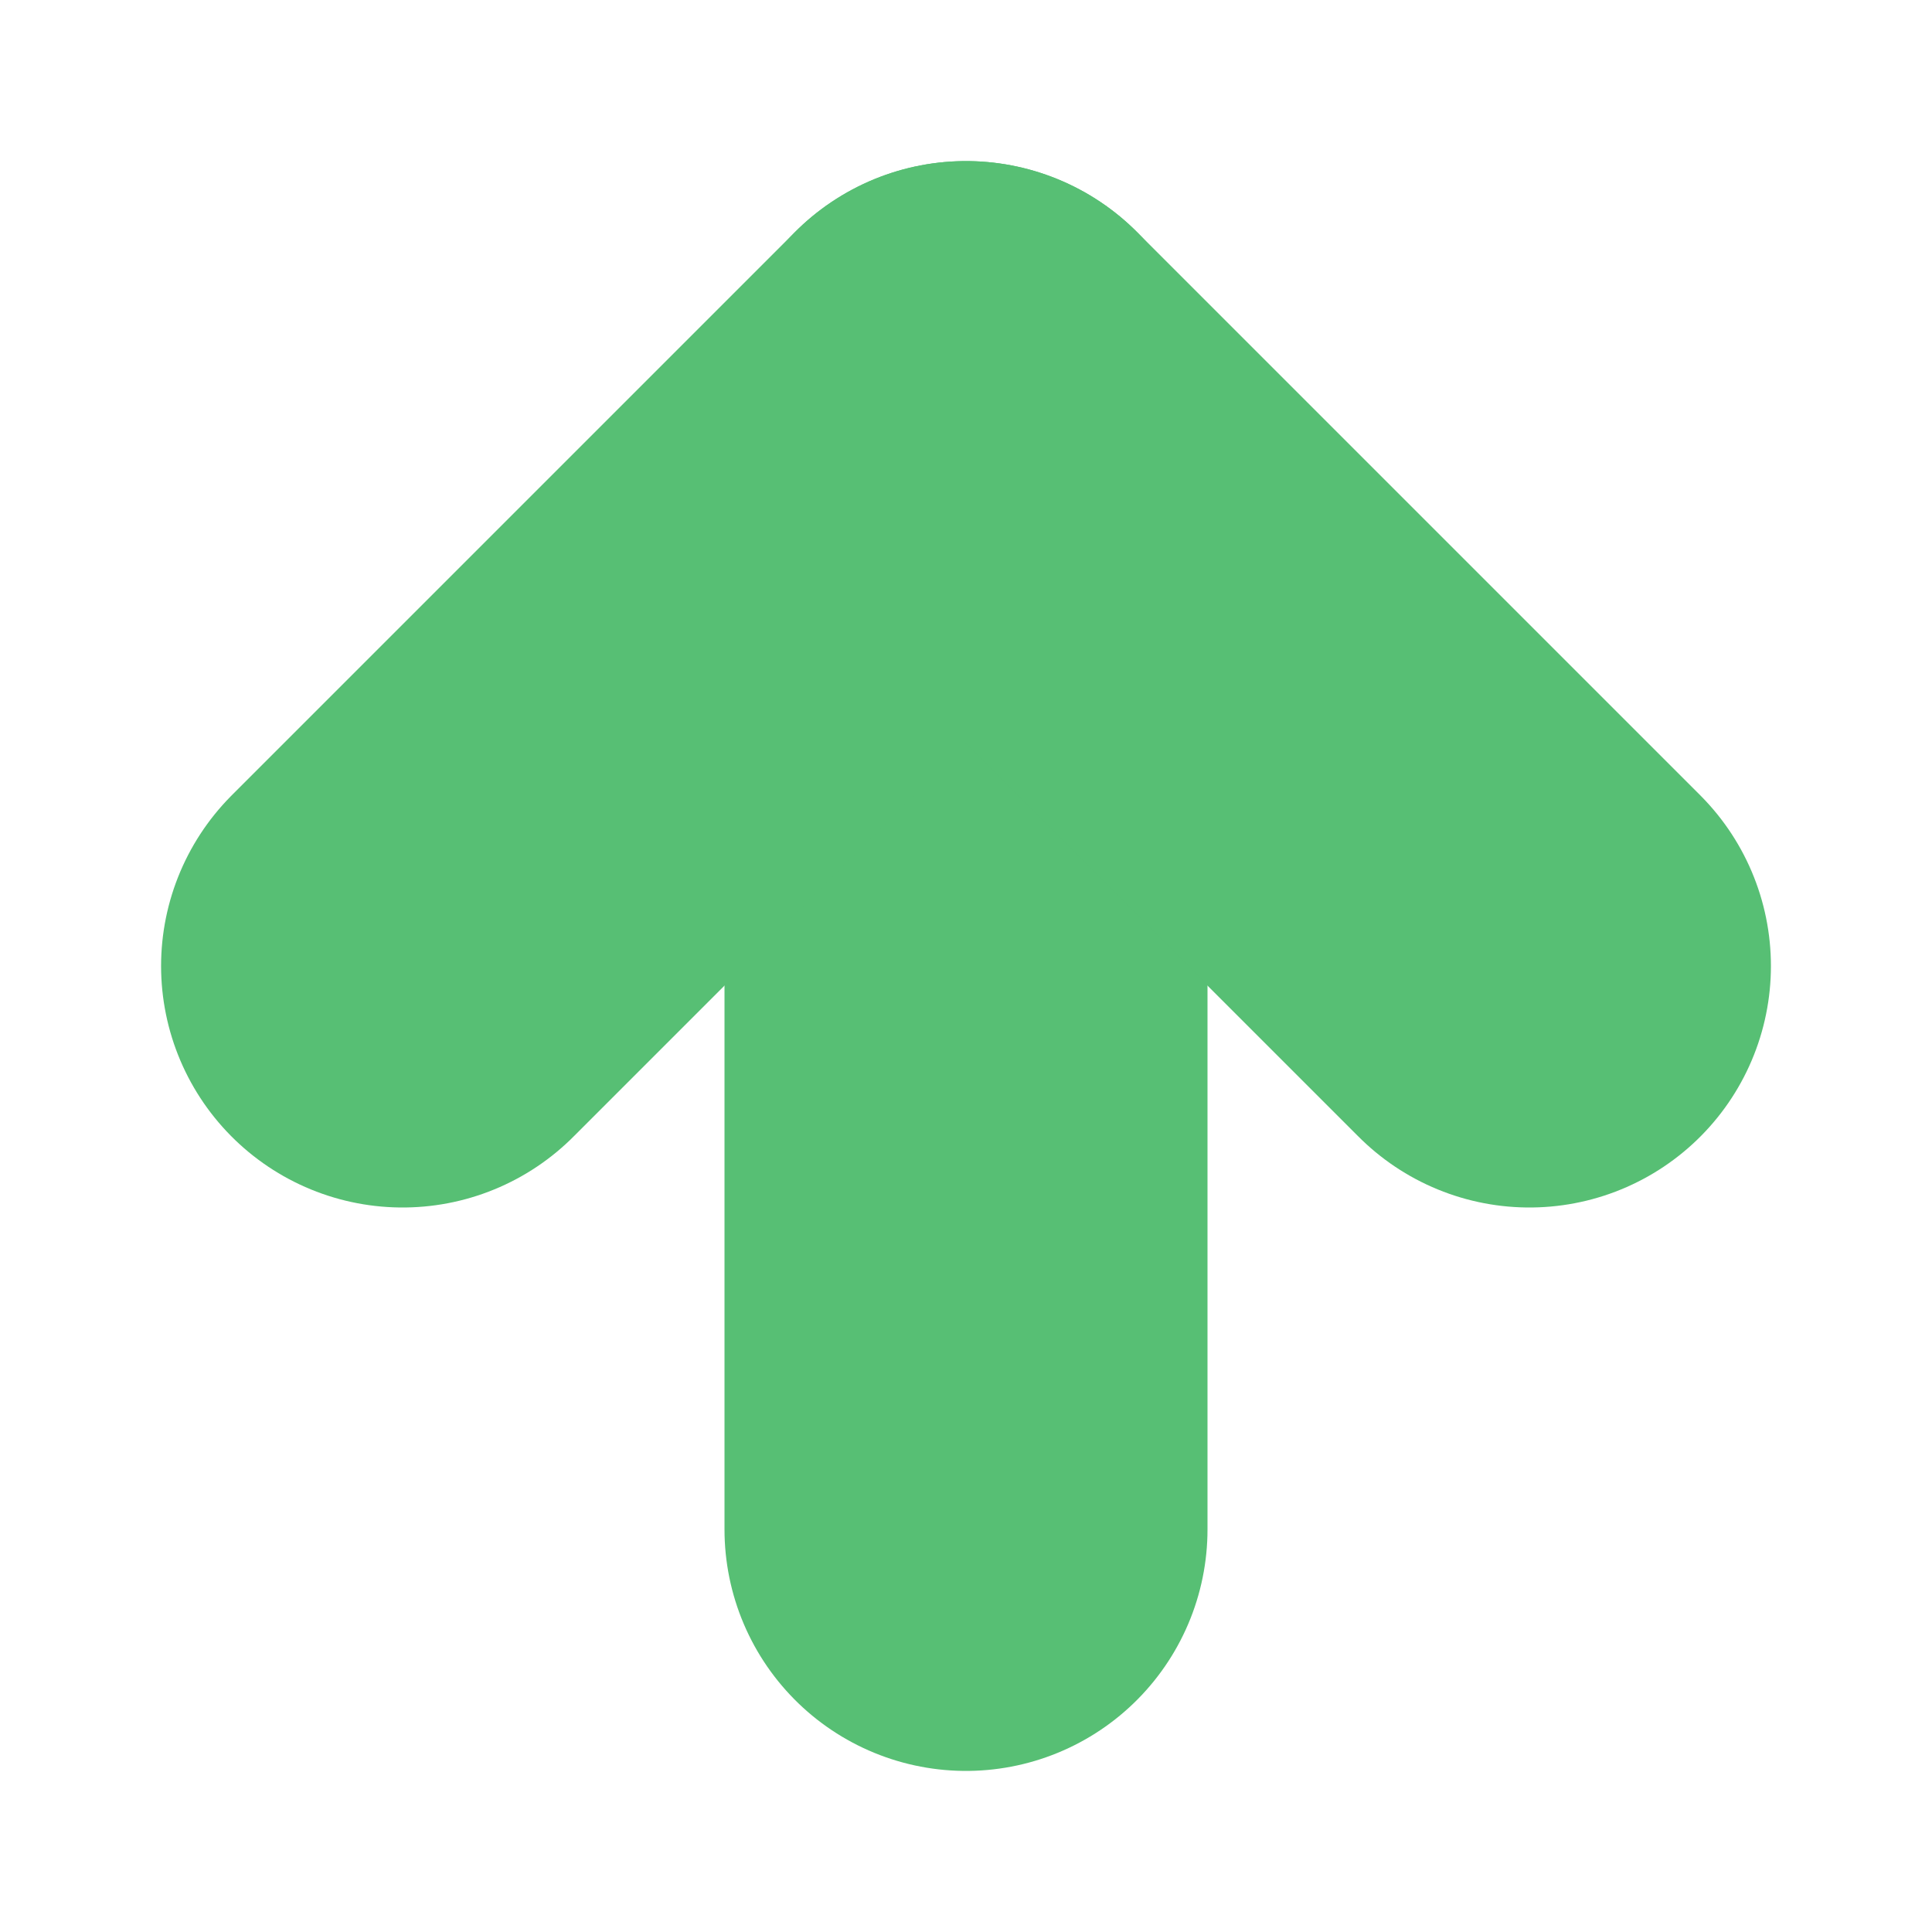 <svg width="8" height="8" viewBox="0 0 8 8" fill="none" xmlns="http://www.w3.org/2000/svg">
<path d="M4 6.333V1.667" stroke="#57BF74" stroke-width="2" stroke-linecap="round" stroke-linejoin="round"/>
<path d="M1.667 4L4 1.667L6.333 4" stroke="#57BF74" stroke-width="2" stroke-linecap="round" stroke-linejoin="round"/>
</svg>
